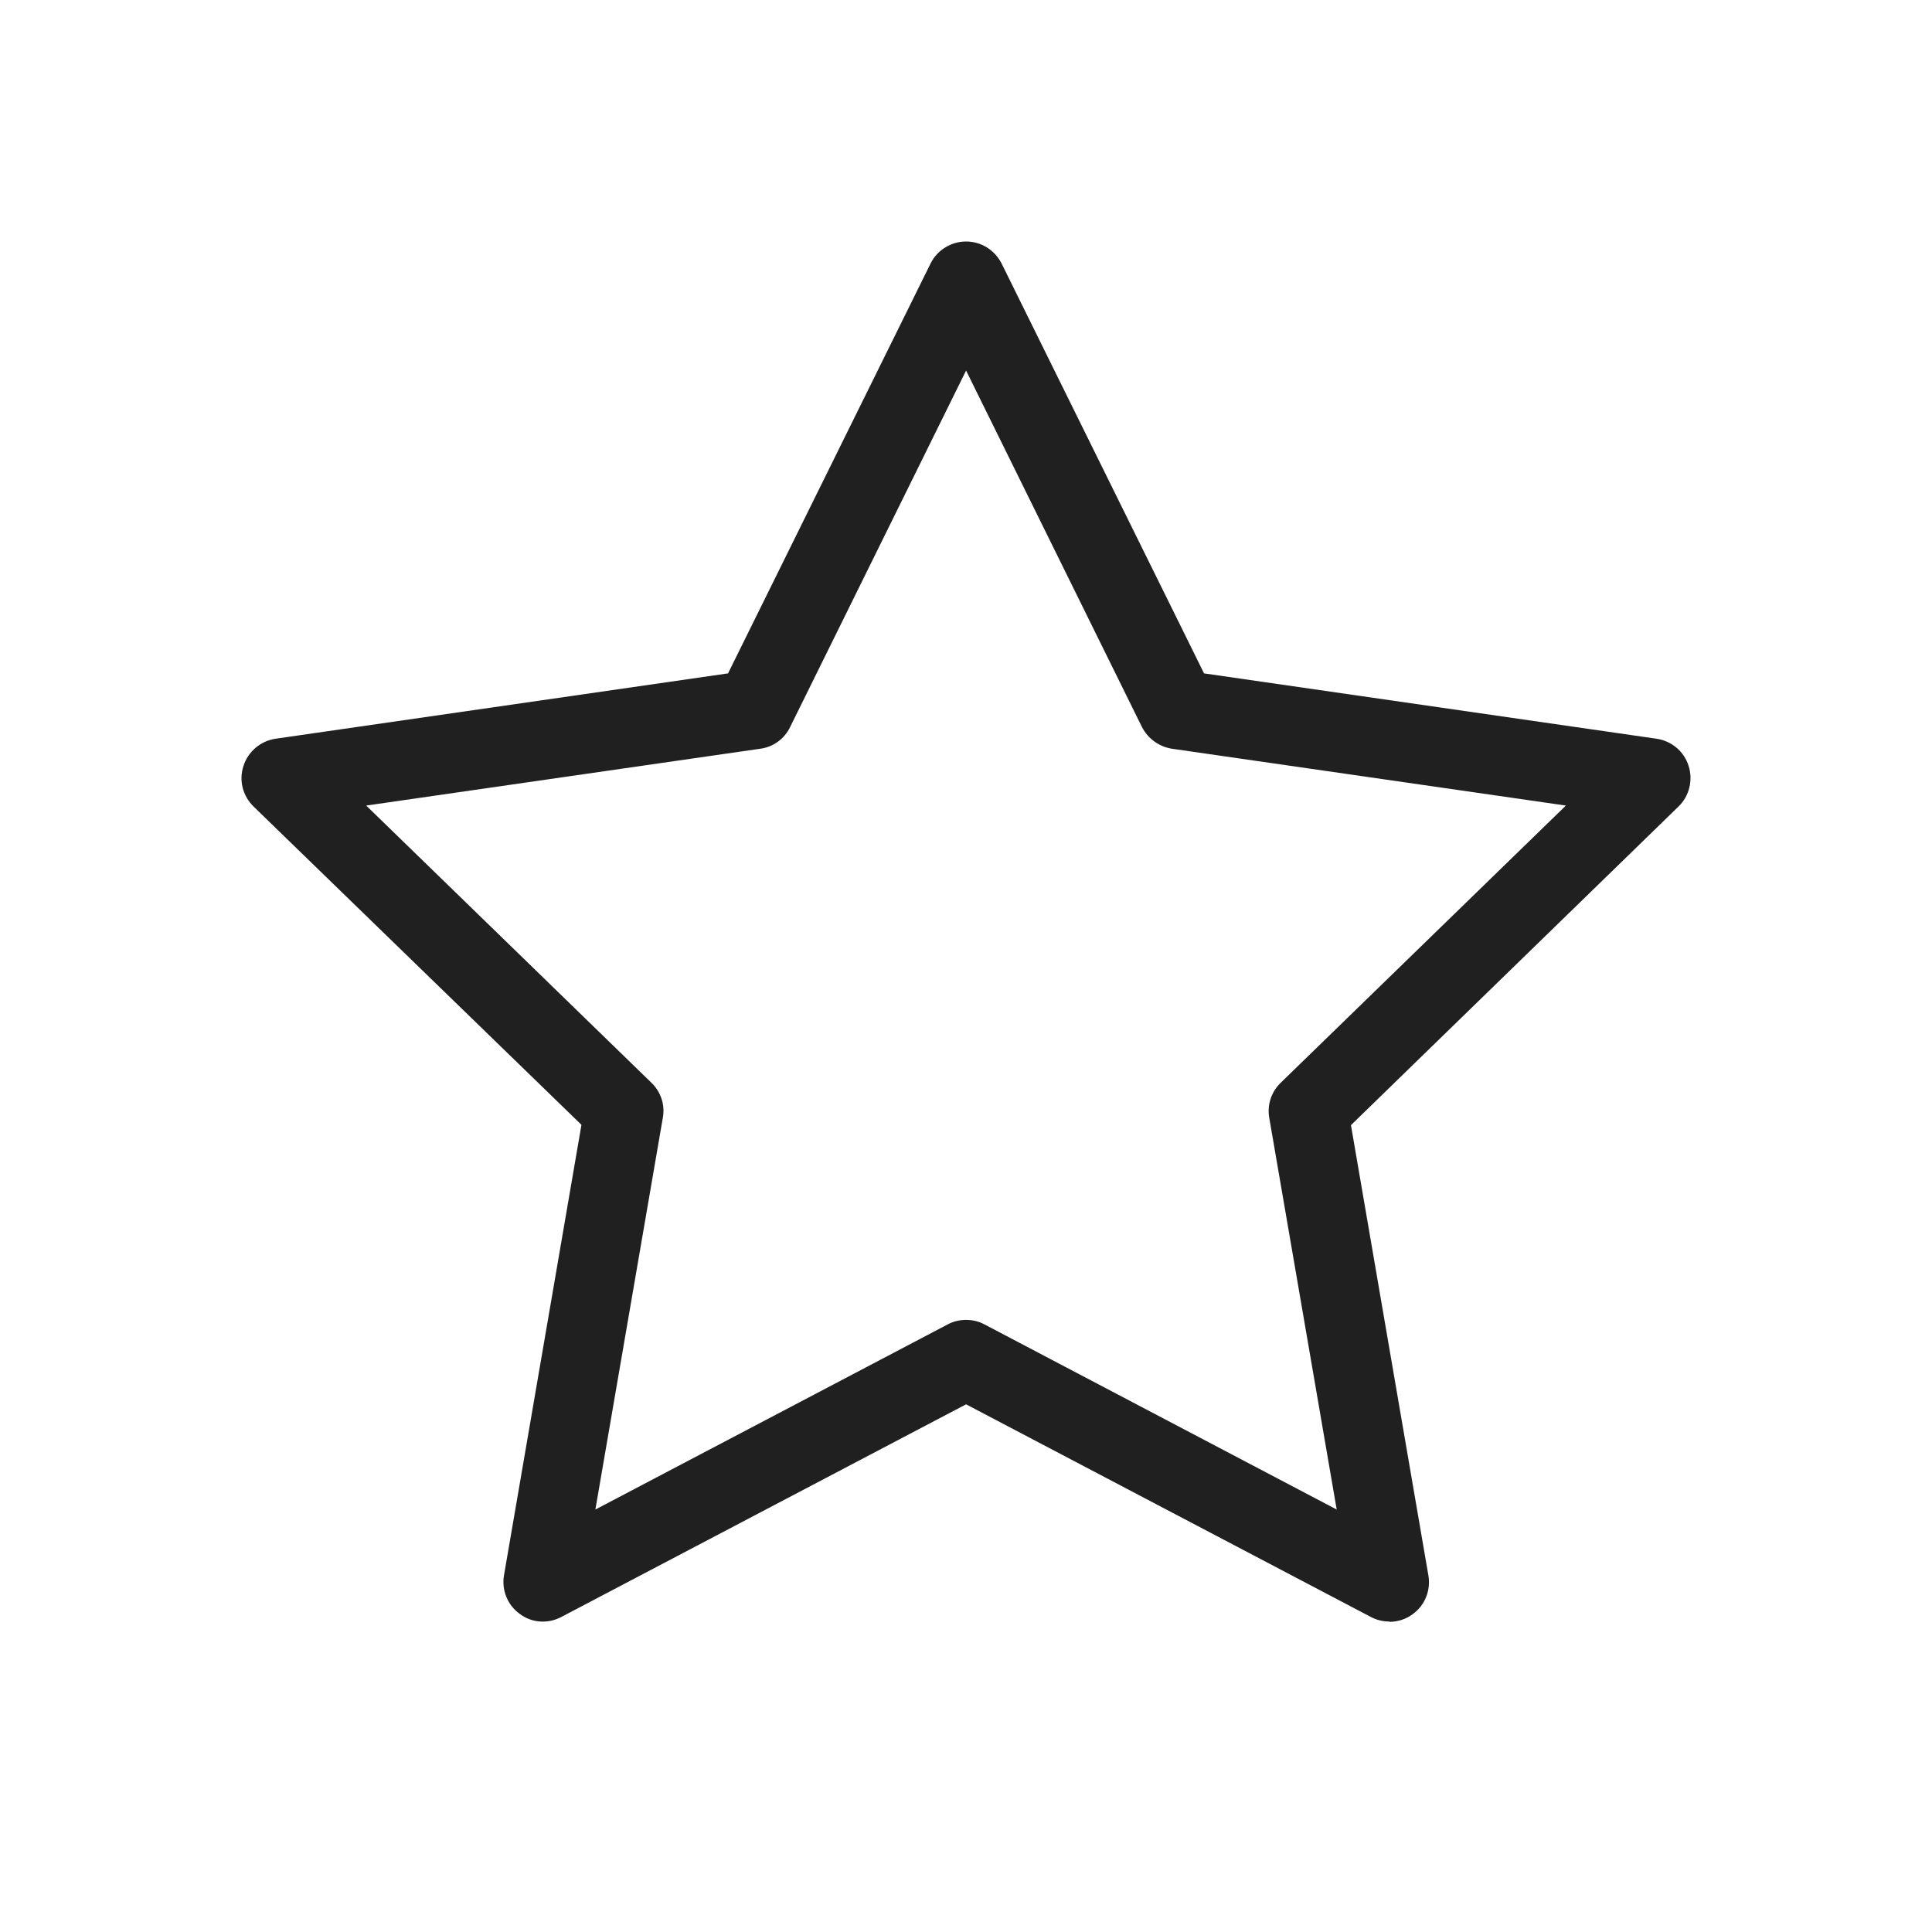 <svg width="24" height="24" viewBox="0 0 24 24" fill="none" xmlns="http://www.w3.org/2000/svg">
<path d="M17.259 20.143C17.182 20.143 17.104 20.126 17.03 20.087L12.001 17.445L6.972 20.087C6.806 20.175 6.604 20.161 6.456 20.048C6.304 19.939 6.229 19.751 6.261 19.568L7.223 13.973L3.149 10.018C3.015 9.887 2.965 9.693 3.025 9.513C3.082 9.336 3.237 9.205 3.421 9.177L9.044 8.365L11.559 3.275C11.64 3.109 11.813 3 12.001 3C12.188 3 12.358 3.106 12.443 3.275L14.957 8.365L20.58 9.177C20.764 9.205 20.92 9.333 20.976 9.513C21.033 9.689 20.987 9.887 20.852 10.018L16.782 13.977L17.744 19.571C17.776 19.755 17.701 19.942 17.549 20.052C17.465 20.115 17.362 20.147 17.259 20.147V20.143ZM12.001 16.396C12.079 16.396 12.16 16.414 12.231 16.453L16.605 18.752L15.767 13.885C15.739 13.726 15.792 13.564 15.909 13.451L19.452 10.007L14.558 9.301C14.399 9.276 14.261 9.177 14.186 9.032L12.001 4.603L9.815 9.032C9.745 9.177 9.607 9.28 9.444 9.301L4.549 10.007L8.093 13.451C8.21 13.564 8.263 13.726 8.234 13.885L7.396 18.752L11.771 16.453C11.842 16.414 11.923 16.396 12.001 16.396Z" fill="#202020"/>
</svg>
